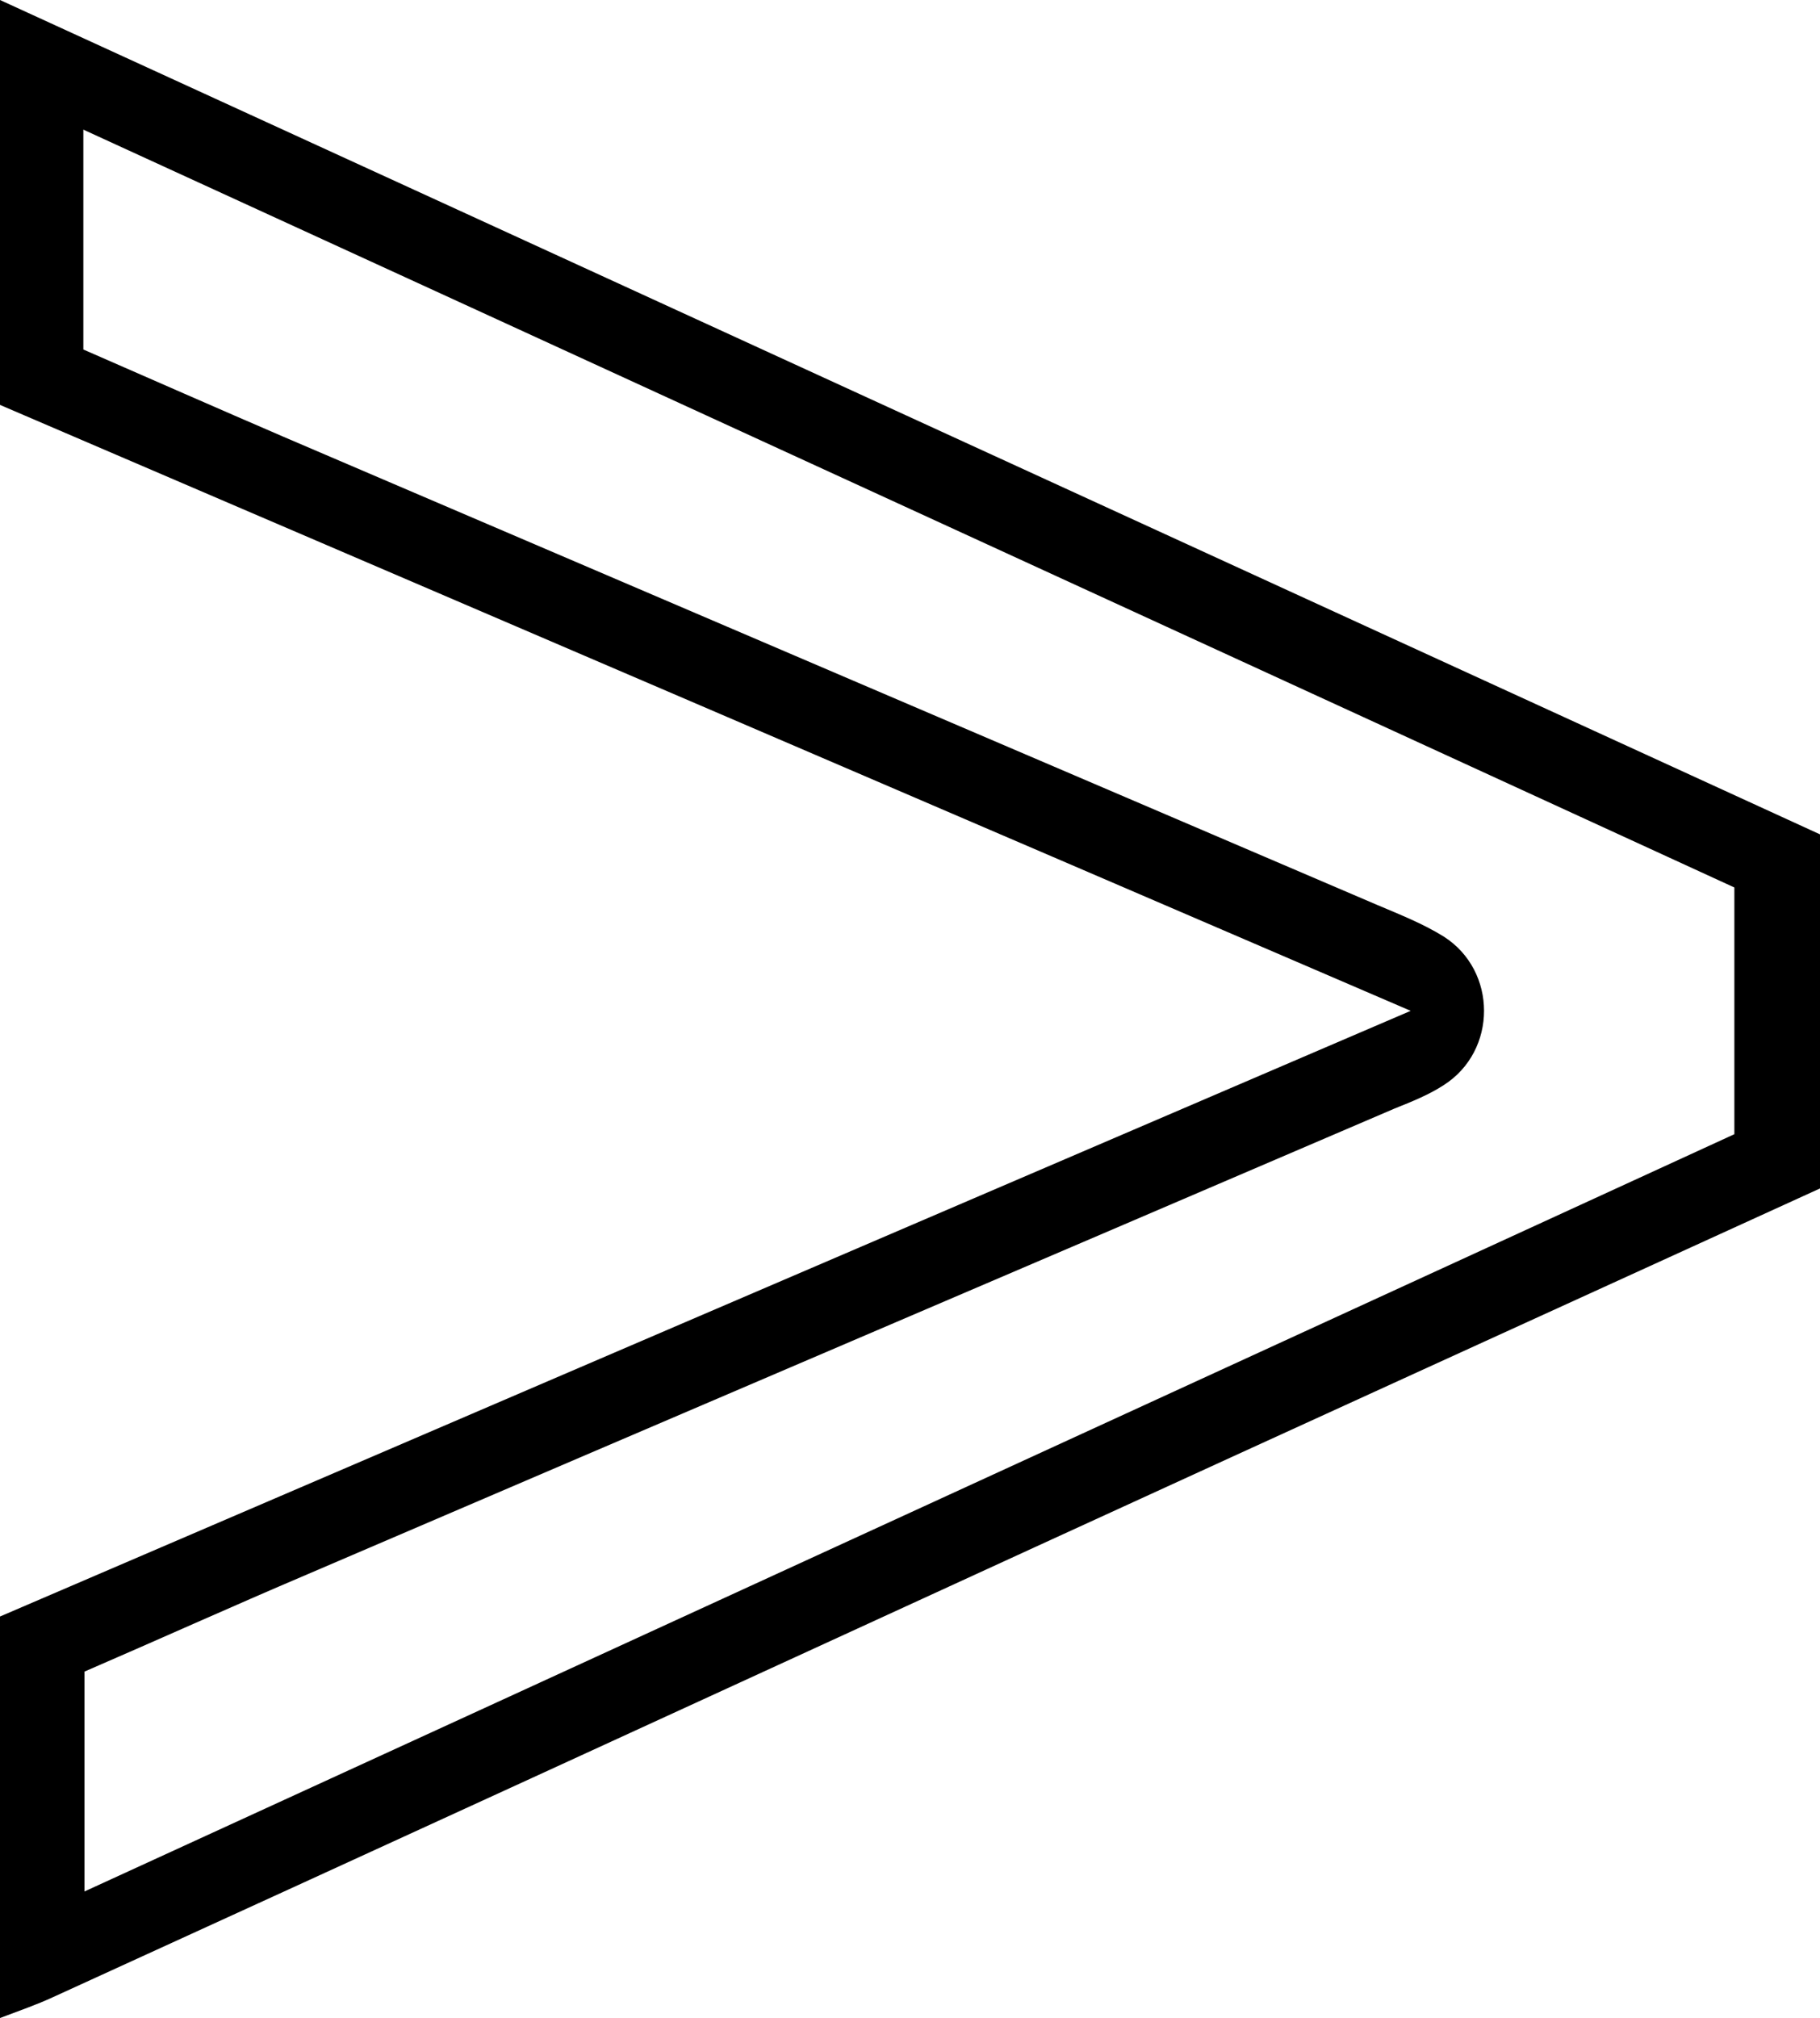 <?xml version="1.0" encoding="UTF-8"?>
<svg id="_Image" data-name="&amp;gt; Image" xmlns="http://www.w3.org/2000/svg" viewBox="0 0 31.88 35.34">
  <defs>
    <style>
      .cls-1 {
        stroke-width: 0px;
      }
    </style>
  </defs>
  <path class="cls-1" d="m31.88,20.81c-4.58,2.09-9.17,4.18-13.75,6.28-5.73,2.63-11.46,5.26-17.2,7.88-.28.13-.57.23-.94.37v-7.03c8.15-3.5,16.3-7,24.72-10.61C16.3,14.08,8.16,10.59,0,7.09V0c10.7,4.9,21.29,9.76,31.88,14.61v6.2Zm-1.5-.94v-4.33C20.75,11.12,11.15,6.71,1.46,2.27v3.85c1.19.52,2.35,1.03,3.51,1.53,6.38,2.73,12.76,5.46,19.14,8.19.4.17.81.33,1.18.56.94.6.94,2,0,2.6-.26.17-.56.29-.86.41-6.34,2.72-12.69,5.43-19.03,8.15-1.34.57-2.67,1.17-3.92,1.71v3.85c9.69-4.44,19.27-8.84,28.9-13.26Z"/>
</svg>